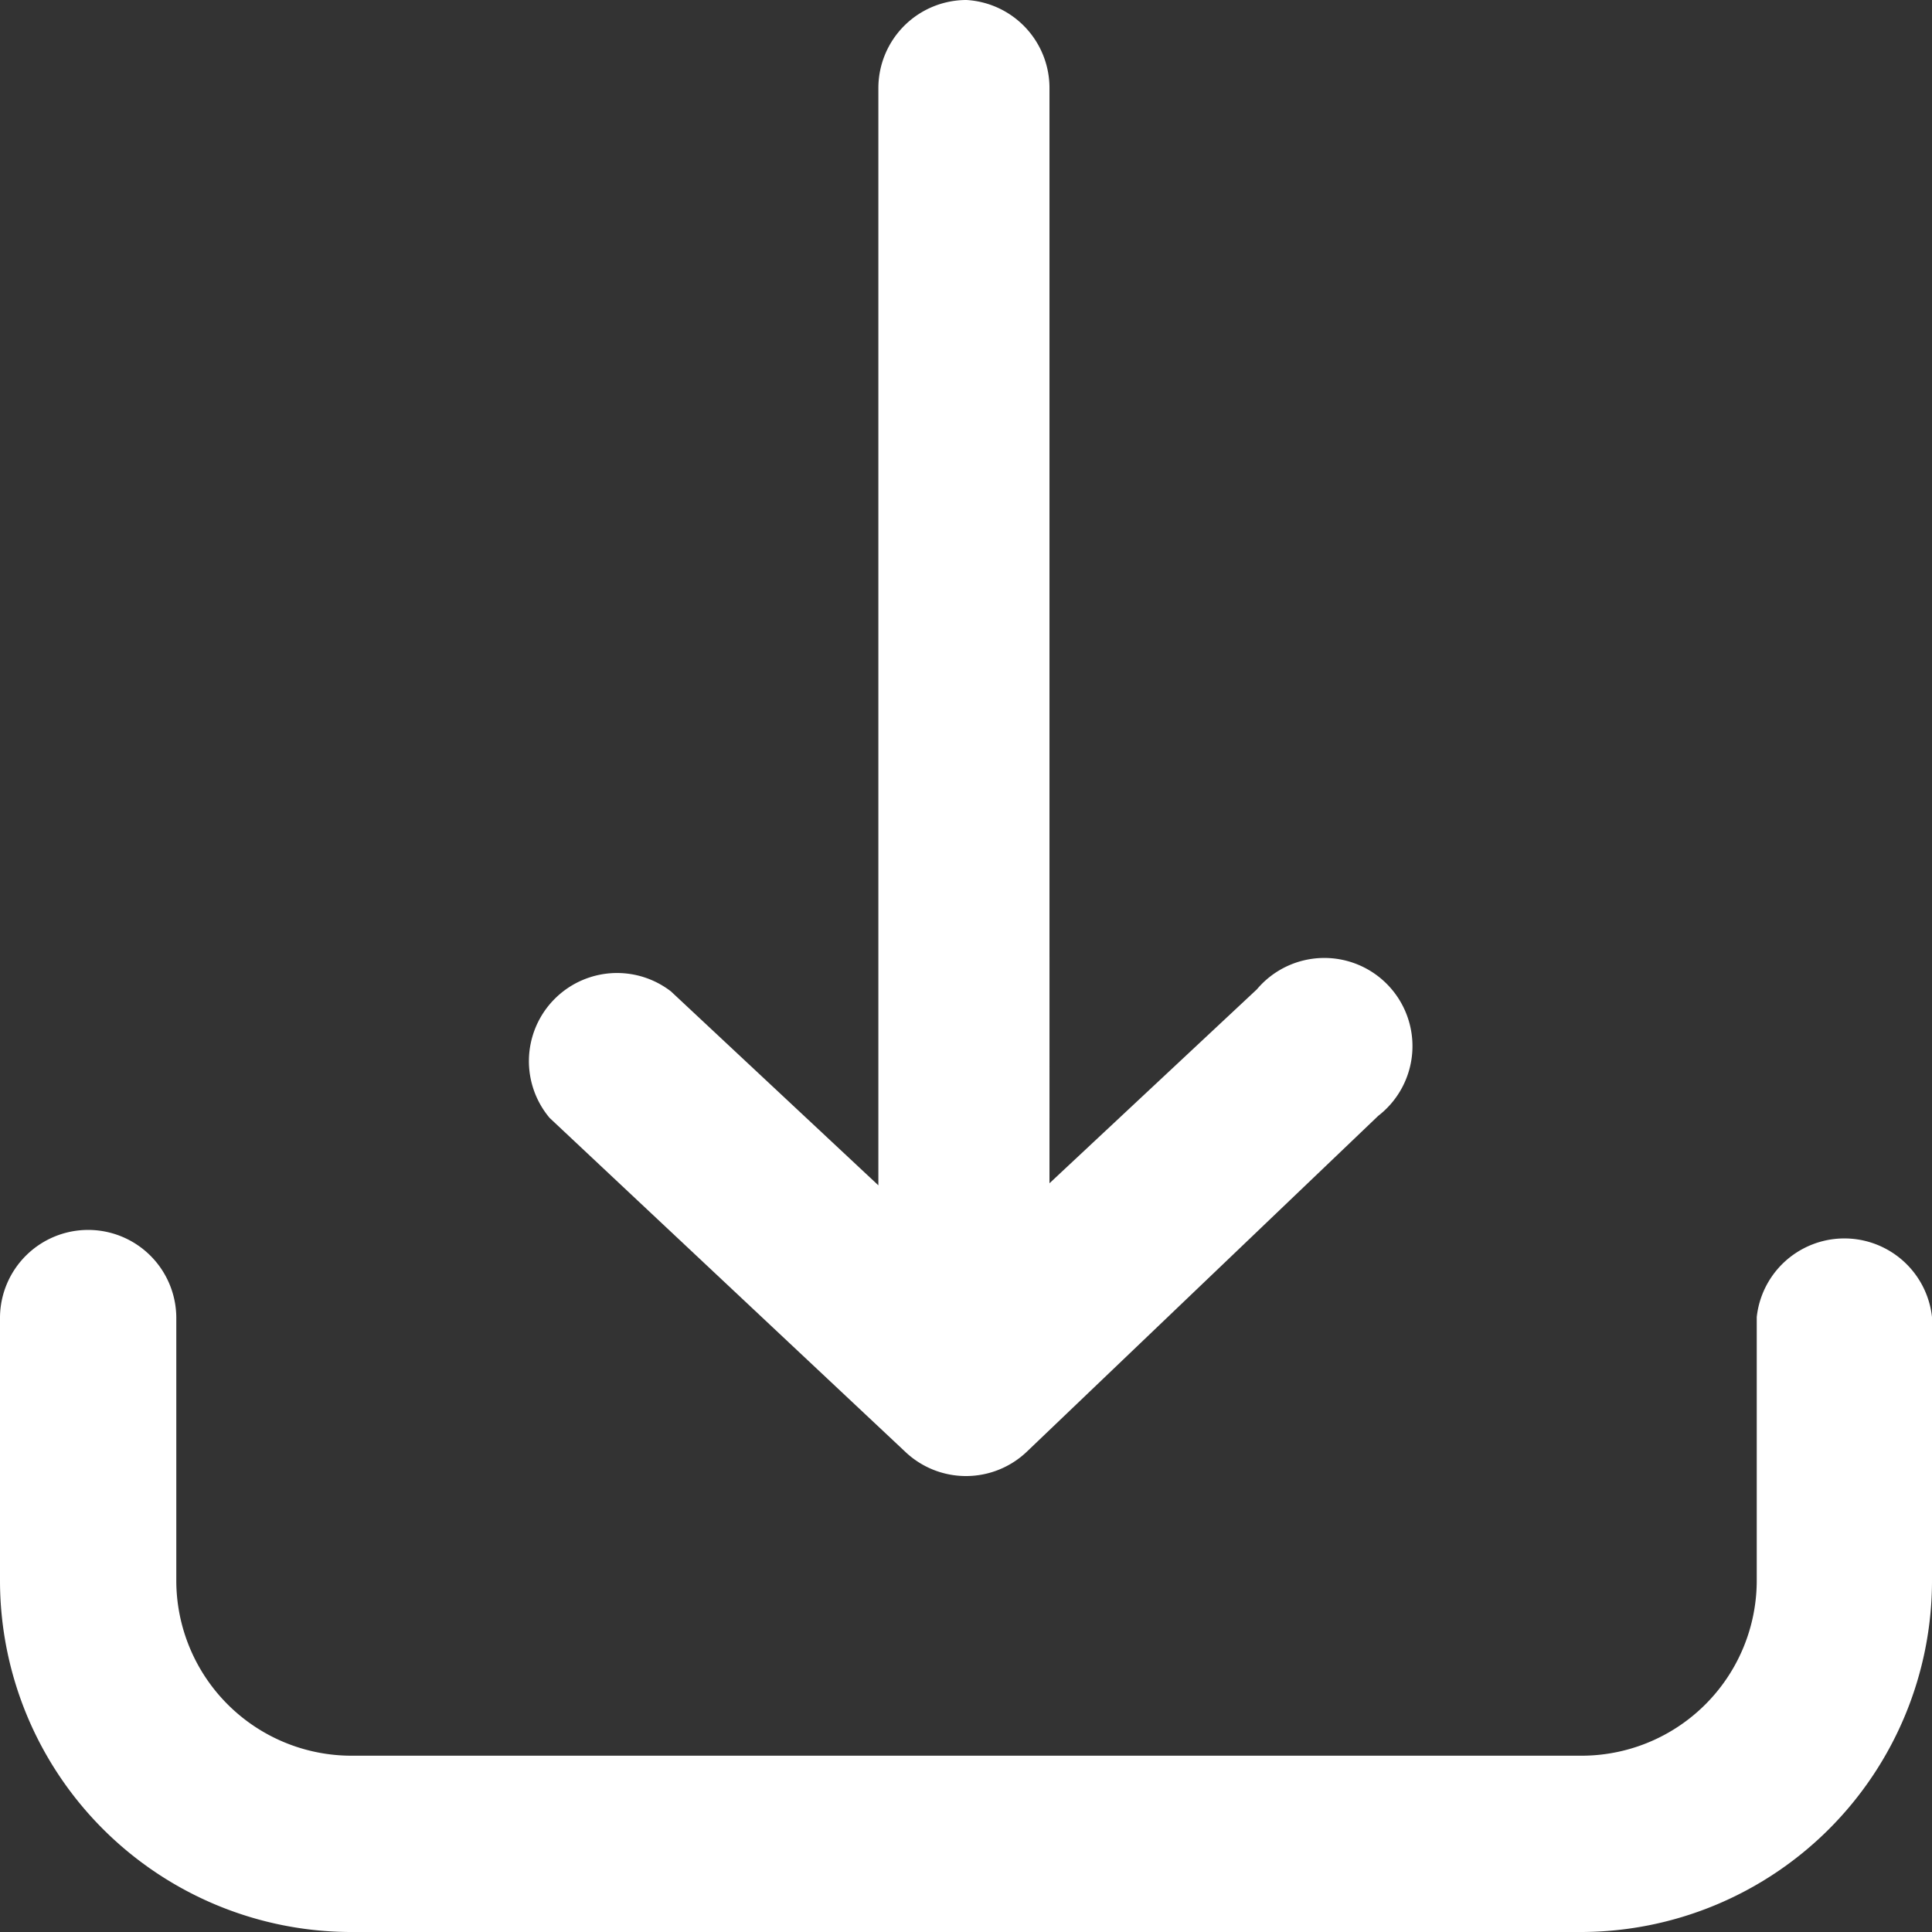 <svg xmlns="http://www.w3.org/2000/svg" viewBox="0 0 18.63 18.63"><rect x="0" y="0" width="18.63" height="18.63" fill="#333333" stroke="none"/><defs><style>.cls-1{fill:#fff;}</style></defs><title>Asset 4</title><g id="Layer_2" data-name="Layer 2"><g id="Layer_1-2" data-name="Layer 1"><path class="cls-1" d="M.85,11.86A.85.85,0,0,0,0,12.7v2.54a3.39,3.39,0,0,0,3.39,3.39H15.24a3.39,3.39,0,0,0,3.39-3.39V12.7a.85.85,0,0,0-1.69,0v2.54a1.69,1.69,0,0,1-1.69,1.69H3.39a1.69,1.69,0,0,1-1.69-1.69V12.7A.85.85,0,0,0,.85,11.86Z"/><path class="cls-1" d="M9.32,0a.85.85,0,0,0-.85.85V11.43l-2-1.87a.85.85,0,0,0-1.17,1.22L8.73,14A.85.85,0,0,0,9.9,14l3.39-3.24a.85.85,0,1,0-1.17-1.22l-2,1.87V.85A.85.85,0,0,0,9.32,0Z"/></g></g></svg>